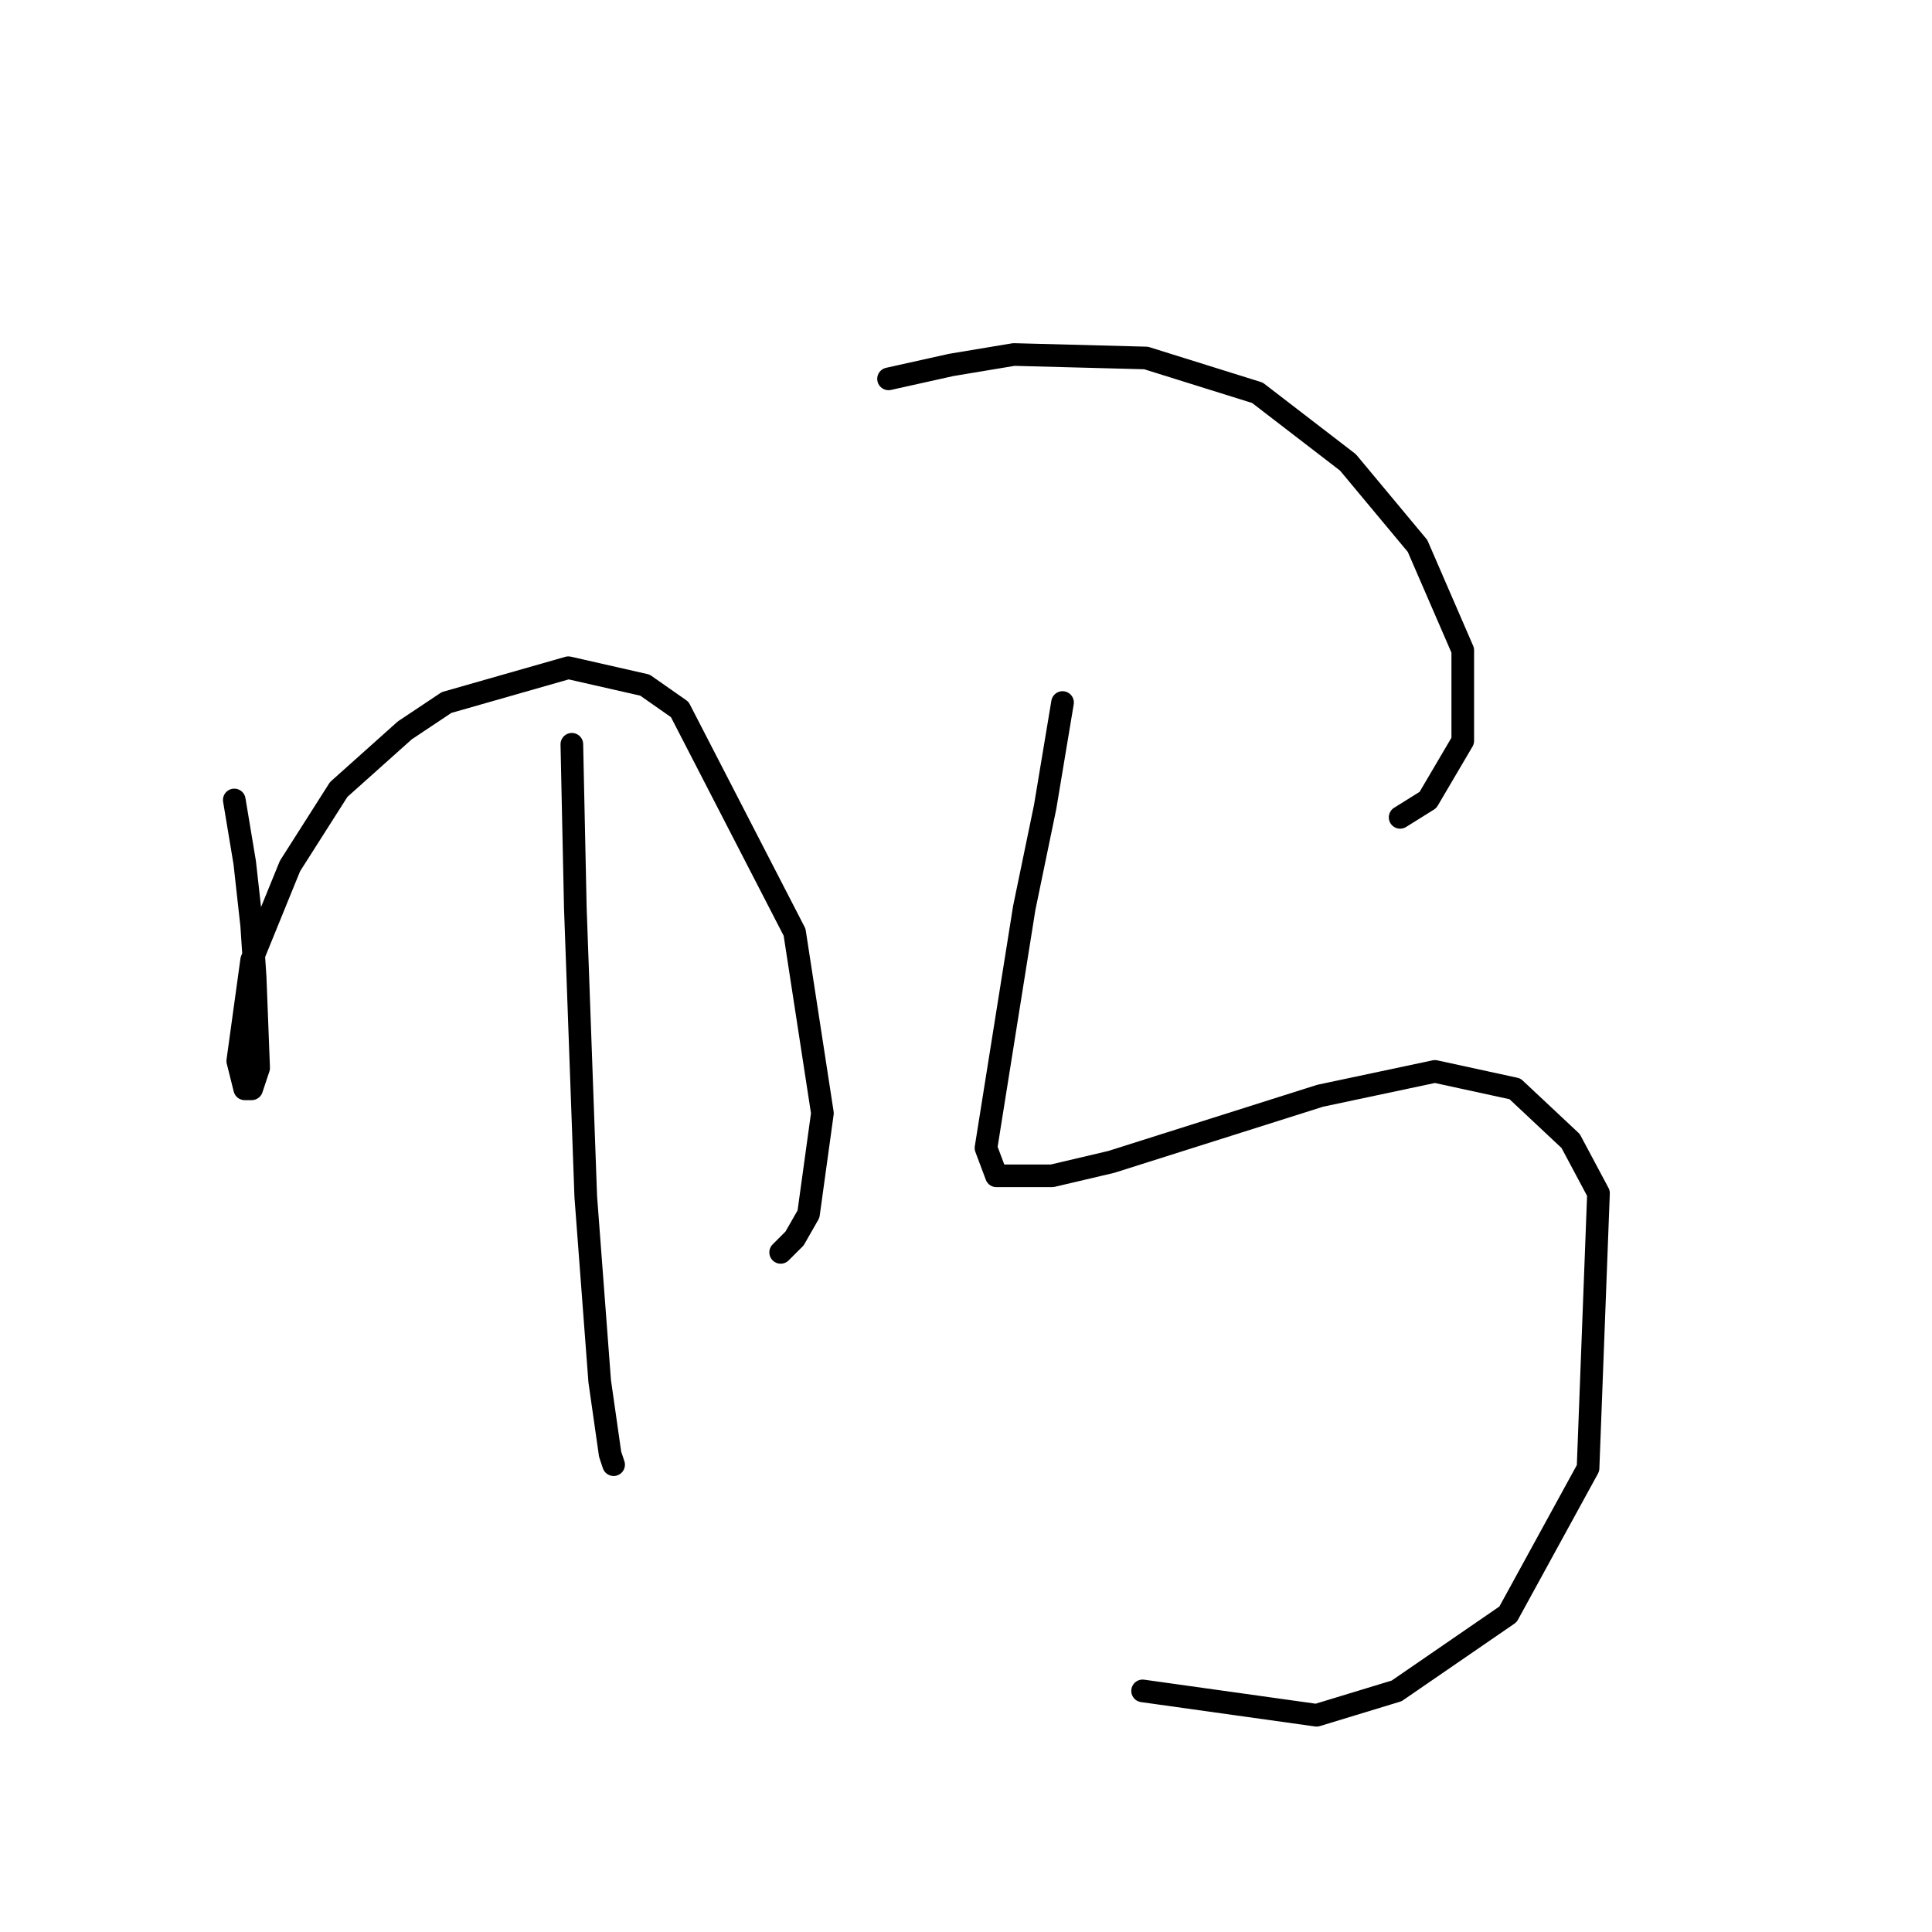 <?xml version="1.0" standalone="no"?>
    <svg width="256" height="256" xmlns="http://www.w3.org/2000/svg" version="1.1">
    <polyline stroke="black" stroke-width="3" stroke-linecap="round" fill="transparent" stroke-linejoin="round" points="31.043 105.999 32.426 114.3 33.348 122.6 33.809 129.517 34.271 141.507 33.348 144.274 32.426 144.274 31.504 140.585 33.348 127.212 38.421 114.761 44.877 104.616 53.638 96.777 59.172 93.087 75.312 88.476 85.457 90.782 90.068 94.01 105.286 123.523 108.975 147.502 107.13 160.875 105.286 164.103 103.441 165.947 103.441 165.947 " />
        <polyline stroke="black" stroke-width="3" stroke-linecap="round" fill="transparent" stroke-linejoin="round" points="75.773 98.621 76.234 120.295 77.617 158.569 79.462 183.009 80.845 192.693 81.307 194.077 81.307 194.077 " />
        <polyline stroke="black" stroke-width="3" stroke-linecap="round" fill="transparent" stroke-linejoin="round" points="117.737 50.202 126.037 48.357 134.337 46.974 151.861 47.435 166.617 52.046 178.607 61.269 187.829 72.336 193.824 86.17 193.824 98.16 189.213 105.999 185.524 108.305 185.524 108.305 " />
        <polyline stroke="black" stroke-width="3" stroke-linecap="round" fill="transparent" stroke-linejoin="round" points="140.793 93.087 138.488 106.922 135.721 120.295 130.648 152.113 132.032 155.802 139.41 155.802 147.249 153.958 174.918 145.196 190.135 141.968 200.741 144.274 208.12 151.191 211.809 158.108 210.425 194.538 199.819 213.906 185.063 224.051 174.456 227.279 151.4 224.051 151.4 224.051 " />
        </svg>